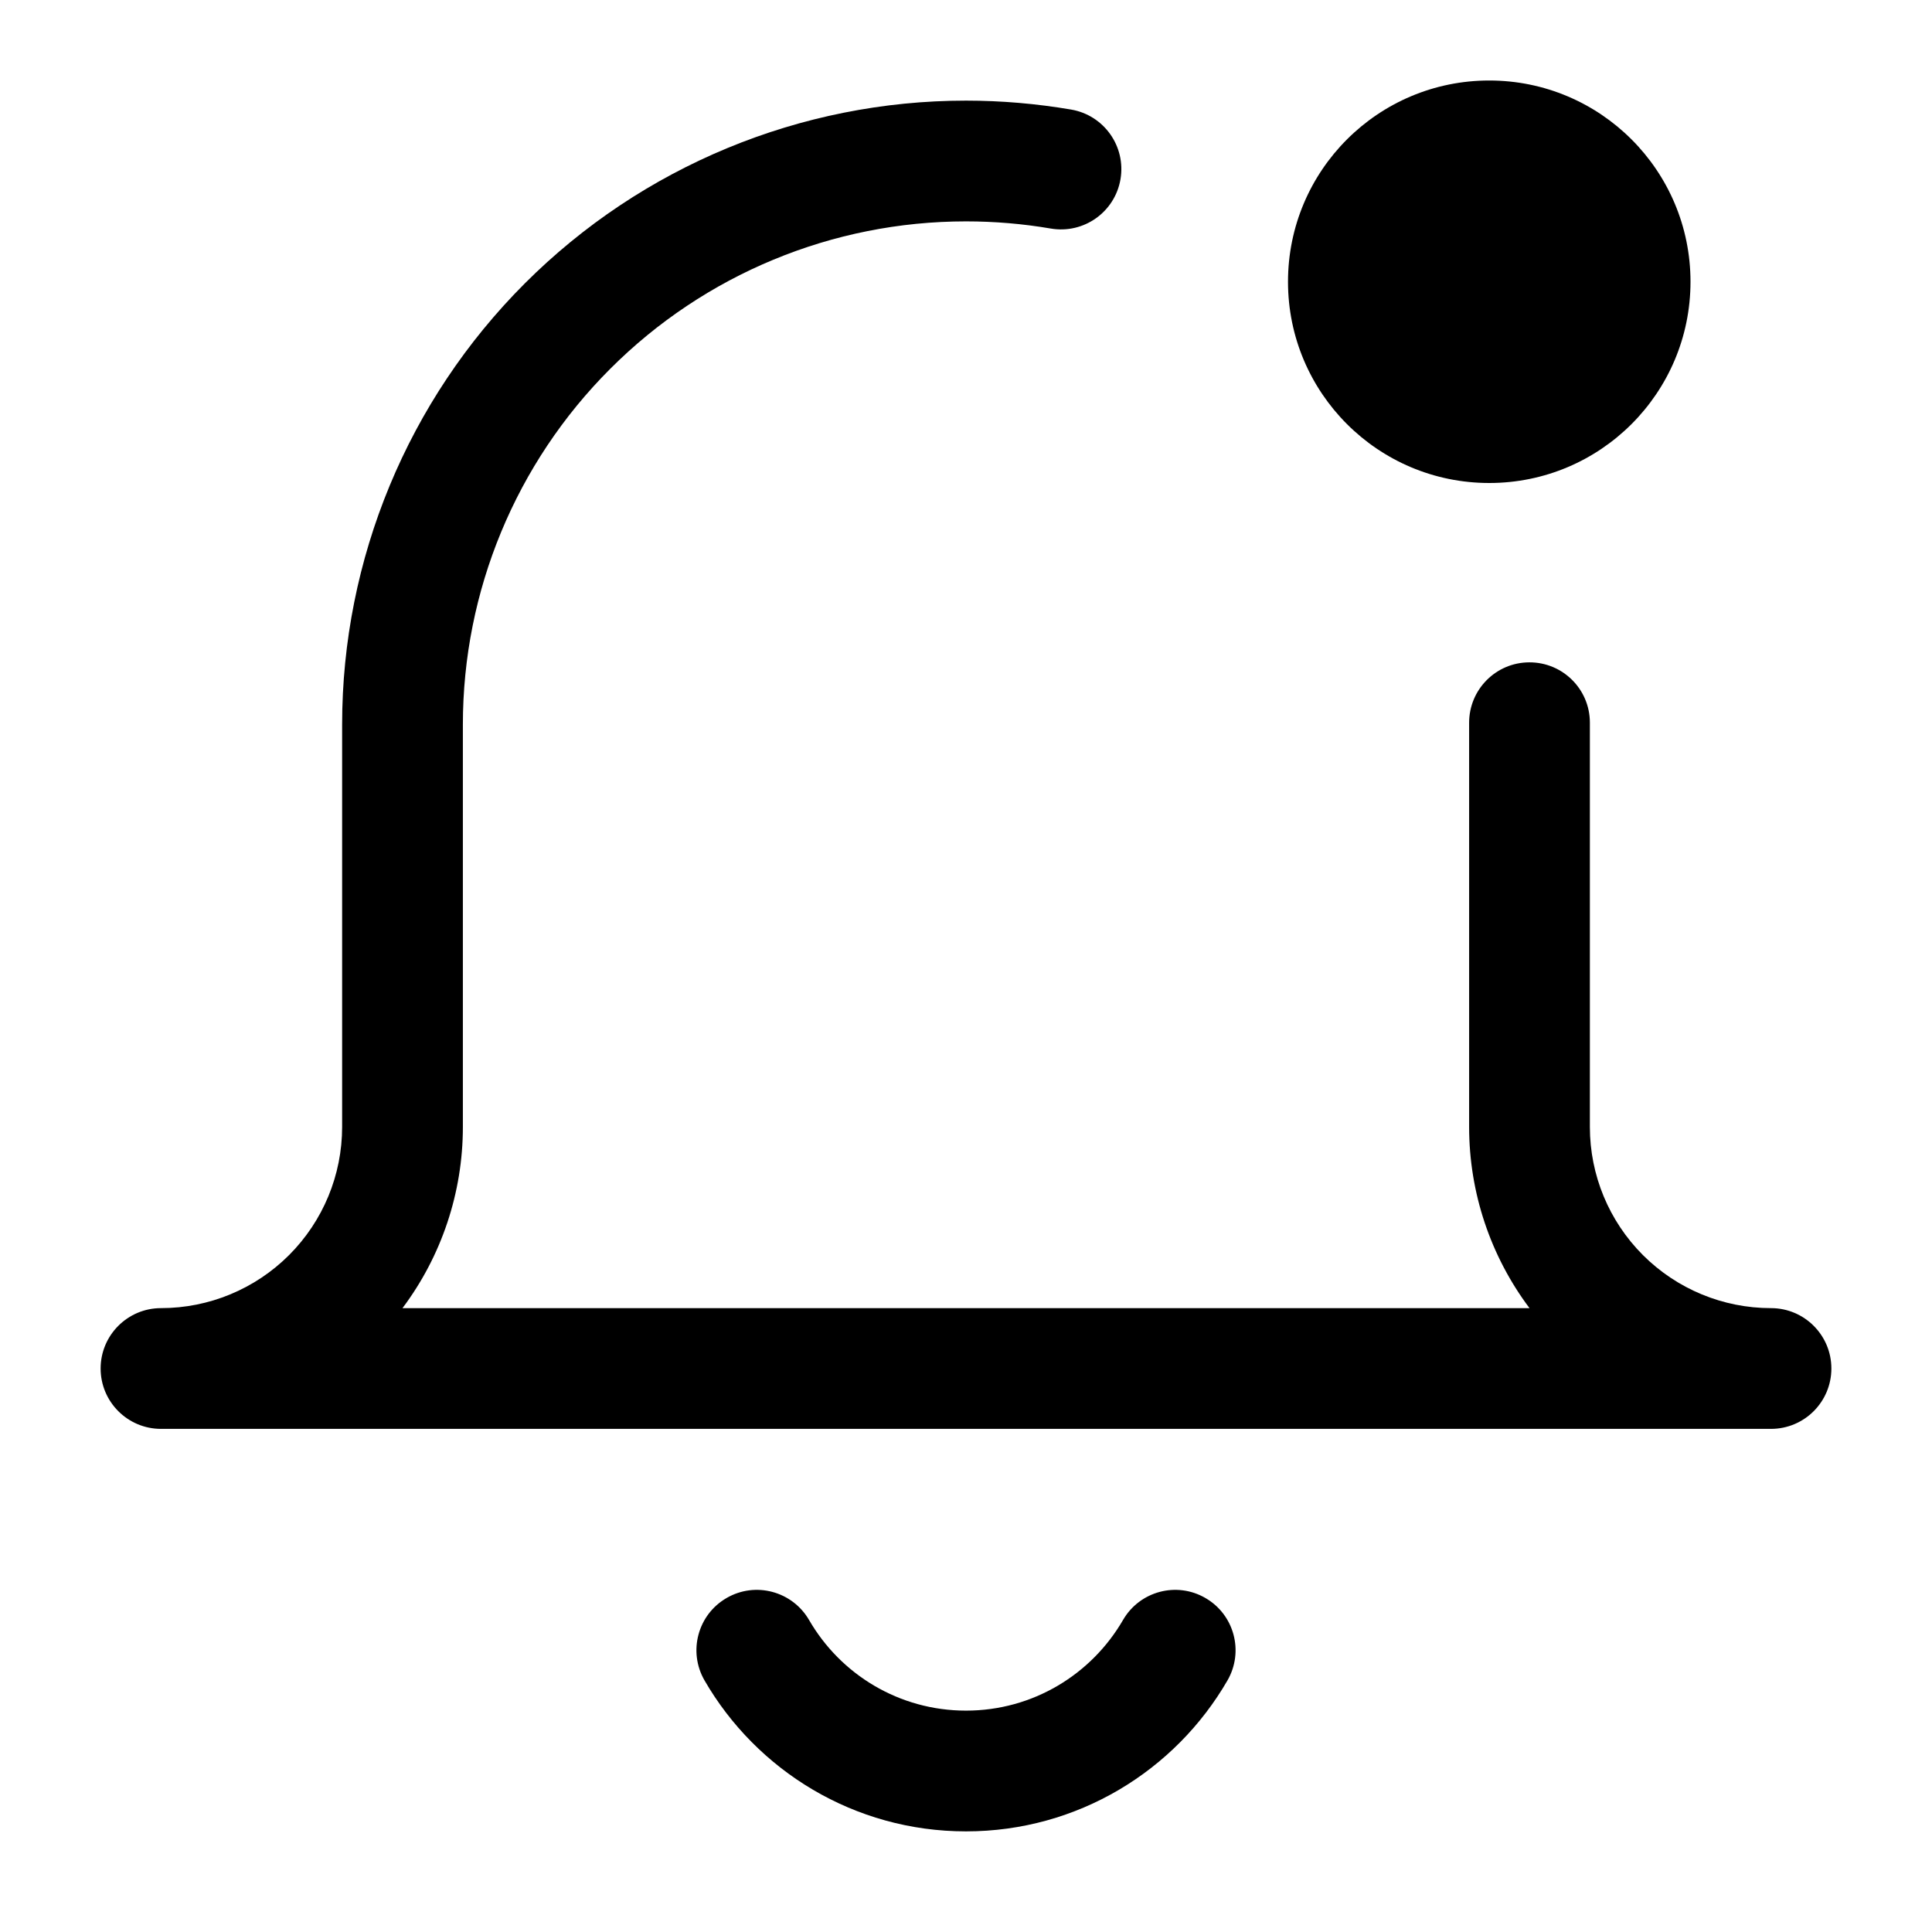 <svg width="24" height="24" viewBox="0 0 24 24" fill="none" xmlns="http://www.w3.org/2000/svg">
<path d="M21 3.5C21 4.881 19.881 6 18.5 6C17.119 6 16 4.881 16 3.5C16 2.119 17.119 1 18.5 1C19.881 1 21 2.119 21 3.5Z" fill="black"/>
<path fill-rule="evenodd" clip-rule="evenodd" d="M12 2.75C10.342 2.75 8.753 3.408 7.581 4.581C6.408 5.753 5.75 7.342 5.75 9V14C5.75 14.816 5.484 15.605 5 16.25H19C18.516 15.605 18.25 14.816 18.25 14V9L18.25 8.98C18.249 8.566 18.583 8.229 18.997 8.228C19.412 8.226 19.749 8.561 19.75 8.975L19.75 9V14C19.75 14.597 19.987 15.169 20.409 15.591C20.831 16.013 21.403 16.25 22 16.25C22.414 16.25 22.75 16.586 22.75 17C22.75 17.414 22.414 17.75 22 17.75H2C1.586 17.75 1.25 17.414 1.25 17C1.25 16.586 1.586 16.25 2 16.25C2.597 16.25 3.169 16.013 3.591 15.591C4.013 15.169 4.25 14.597 4.25 14V9C4.25 6.945 5.067 4.973 6.52 3.52C7.973 2.067 9.945 1.25 12 1.25C12.441 1.25 12.877 1.288 13.306 1.361C13.714 1.431 13.989 1.818 13.919 2.227C13.849 2.635 13.462 2.909 13.053 2.839C12.708 2.78 12.355 2.75 12 2.75Z" fill="black"/>
<path fill-rule="evenodd" clip-rule="evenodd" d="M9.026 19.851C9.384 19.643 9.843 19.766 10.051 20.125C10.441 20.799 11.168 21.25 12 21.25C12.832 21.25 13.559 20.799 13.95 20.125C14.157 19.766 14.616 19.643 14.974 19.851C15.333 20.058 15.455 20.517 15.248 20.875C14.601 21.994 13.389 22.75 12 22.75C10.611 22.75 9.399 21.994 8.752 20.875C8.545 20.517 8.667 20.058 9.026 19.851Z" fill="black"/>
</svg>
